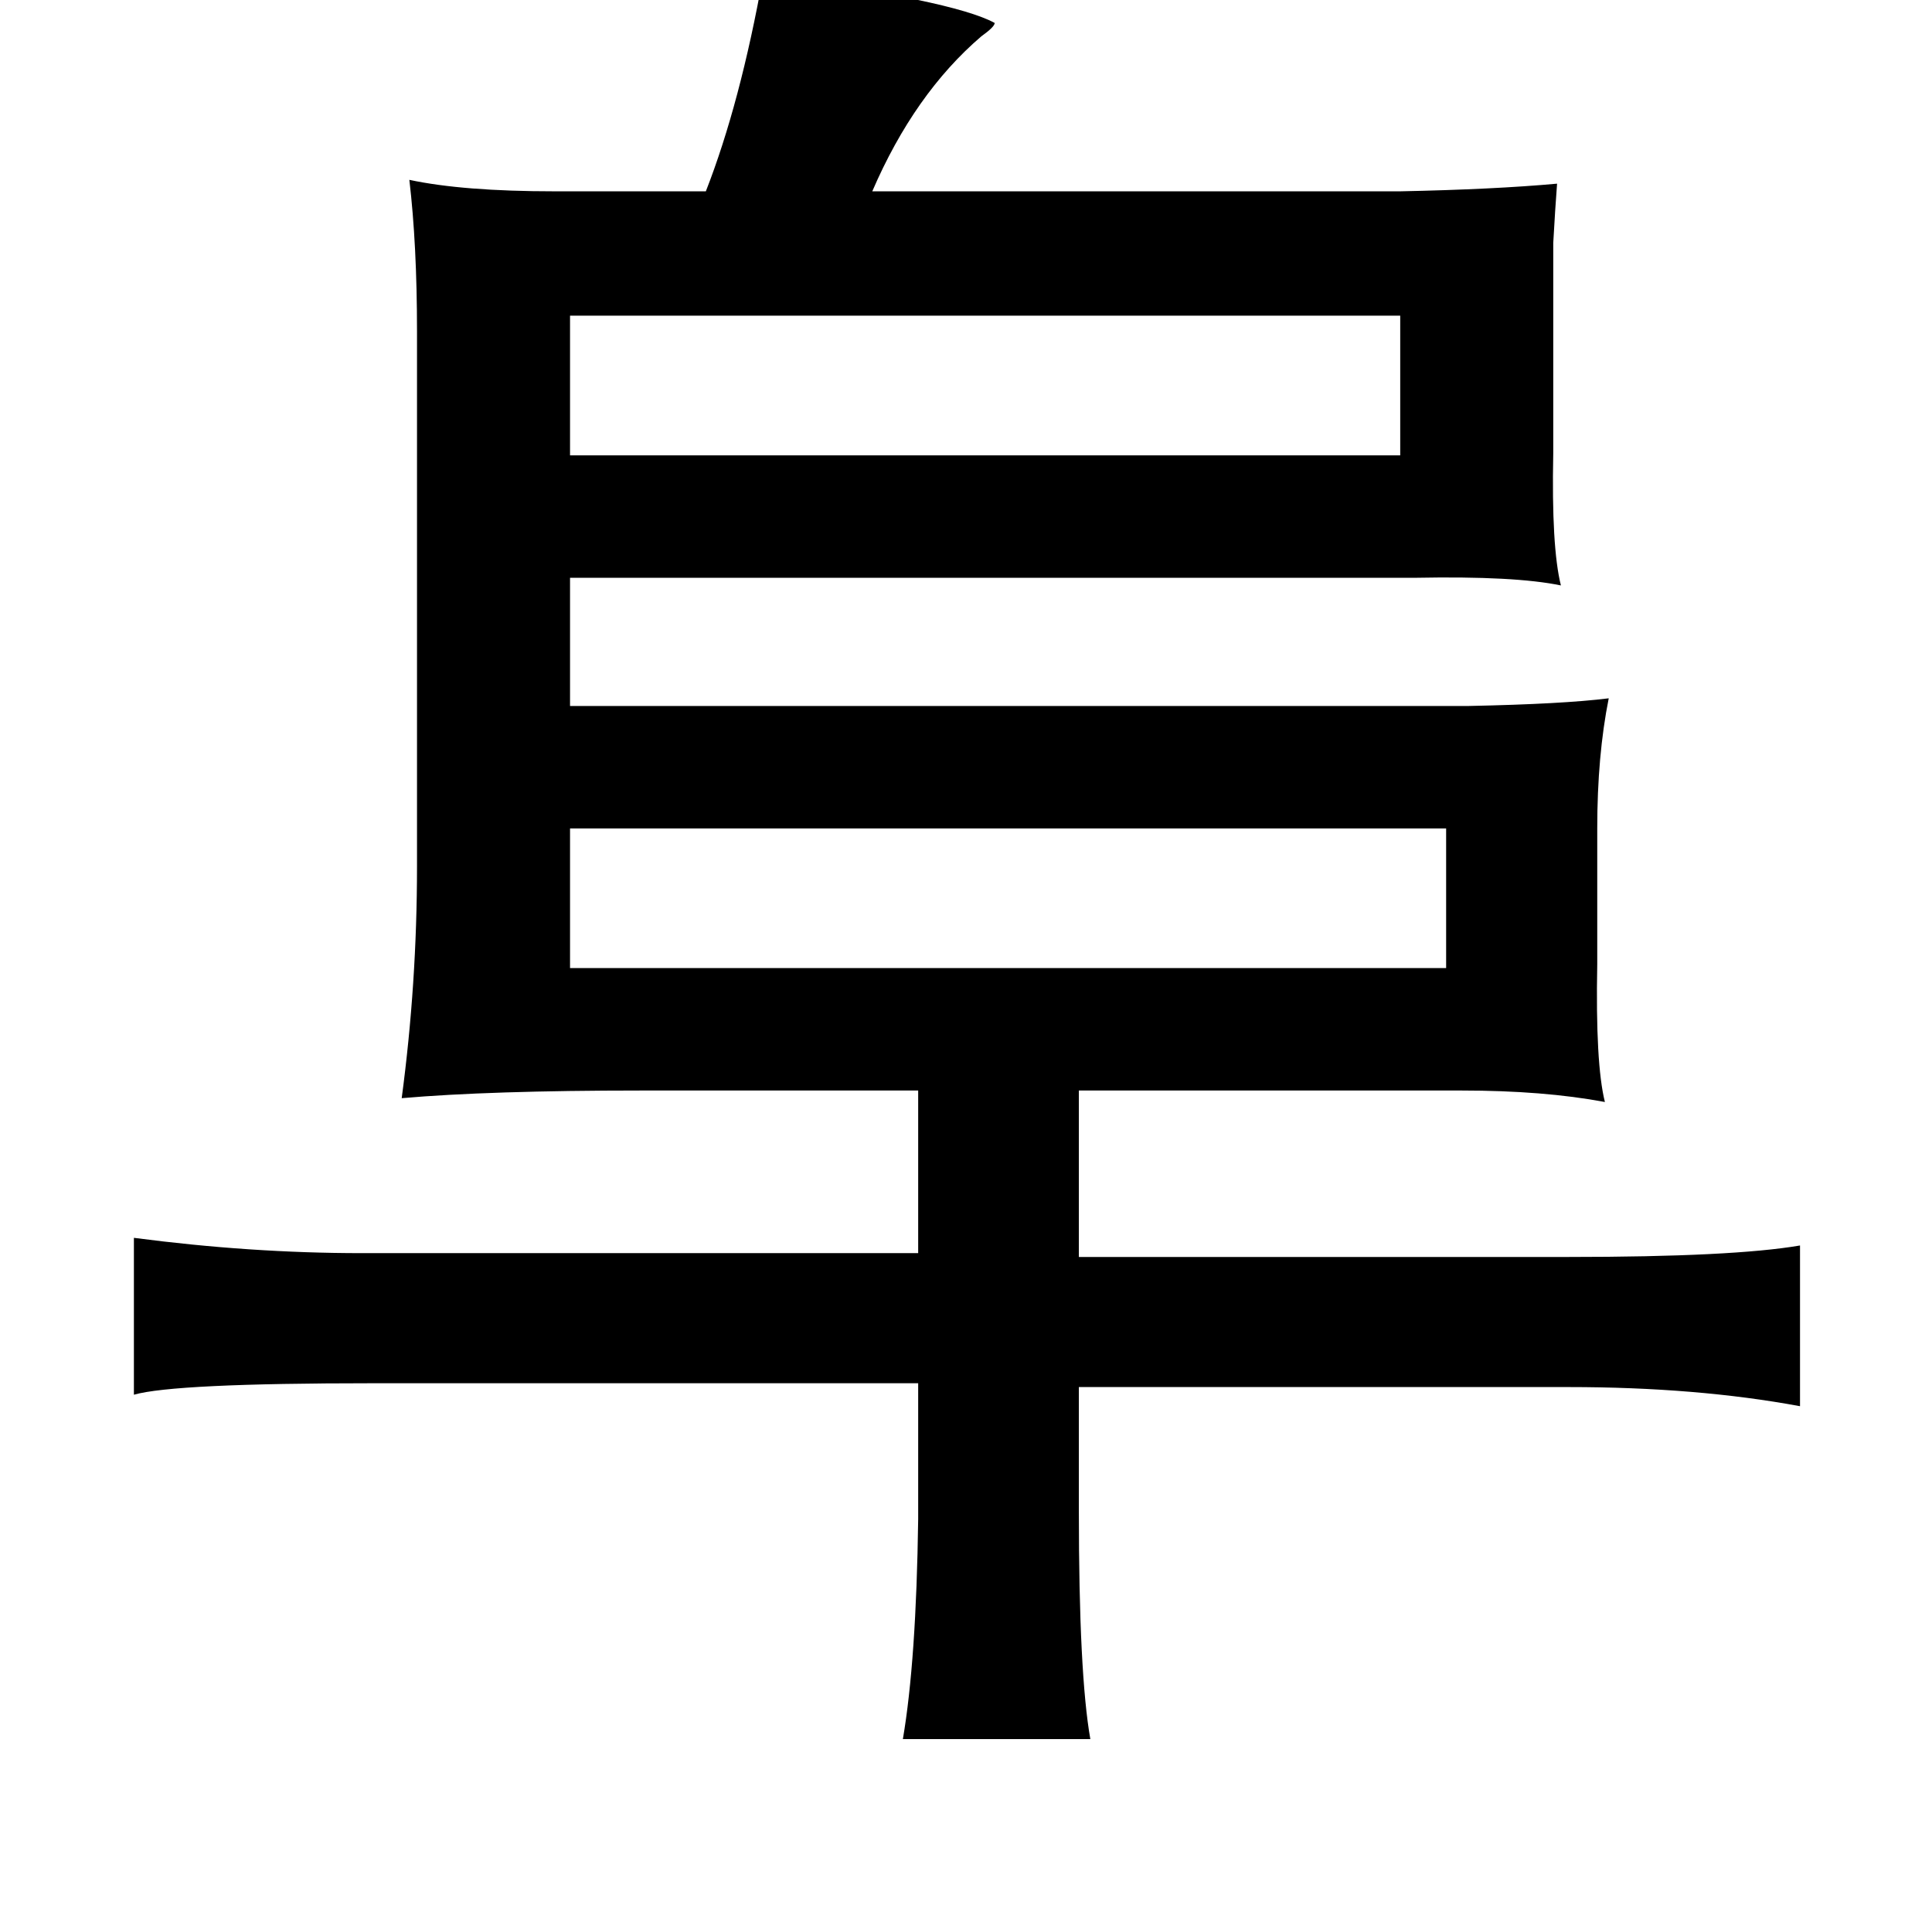 <?xml version="1.0" standalone="no"?>
<!DOCTYPE svg PUBLIC "-//W3C//DTD SVG 1.1//EN" "http://www.w3.org/Graphics/SVG/1.1/DTD/svg11.dtd" >
<svg xmlns="http://www.w3.org/2000/svg" xmlns:xlink="http://www.w3.org/1999/xlink" version="1.1" viewBox="-10 0 1010 1000">
   <path fill="currentColor"
d="M389 -13q99 13 121 25q0 2 -7 7q-35 30 -57 81h276q49 -1 82 -4q-1 13 -2 31v46v64q-1 49 4 69q-24 -5 -76 -4h-442v67h470q49 -1 73 -4q-6 30 -6 68v71q-1 52 4 72q-32 -6 -75 -6h-200v87h256q86 0 121 -6v84q-54 -10 -121 -10h-256v65q0 85 6 119h-98q7 -41 8 -115v-71
h-285q-104 0 -125 6v-82q61 8 119 8h291v-85h-145q-79 0 -125 4q8 -60 8 -121v-280q0 -45 -4 -79q28 6 76 6h79q18 -46 30 -113zM288 165v73h434v-73h-434zM288 433v73h458v-73h-458z" />
</svg>
